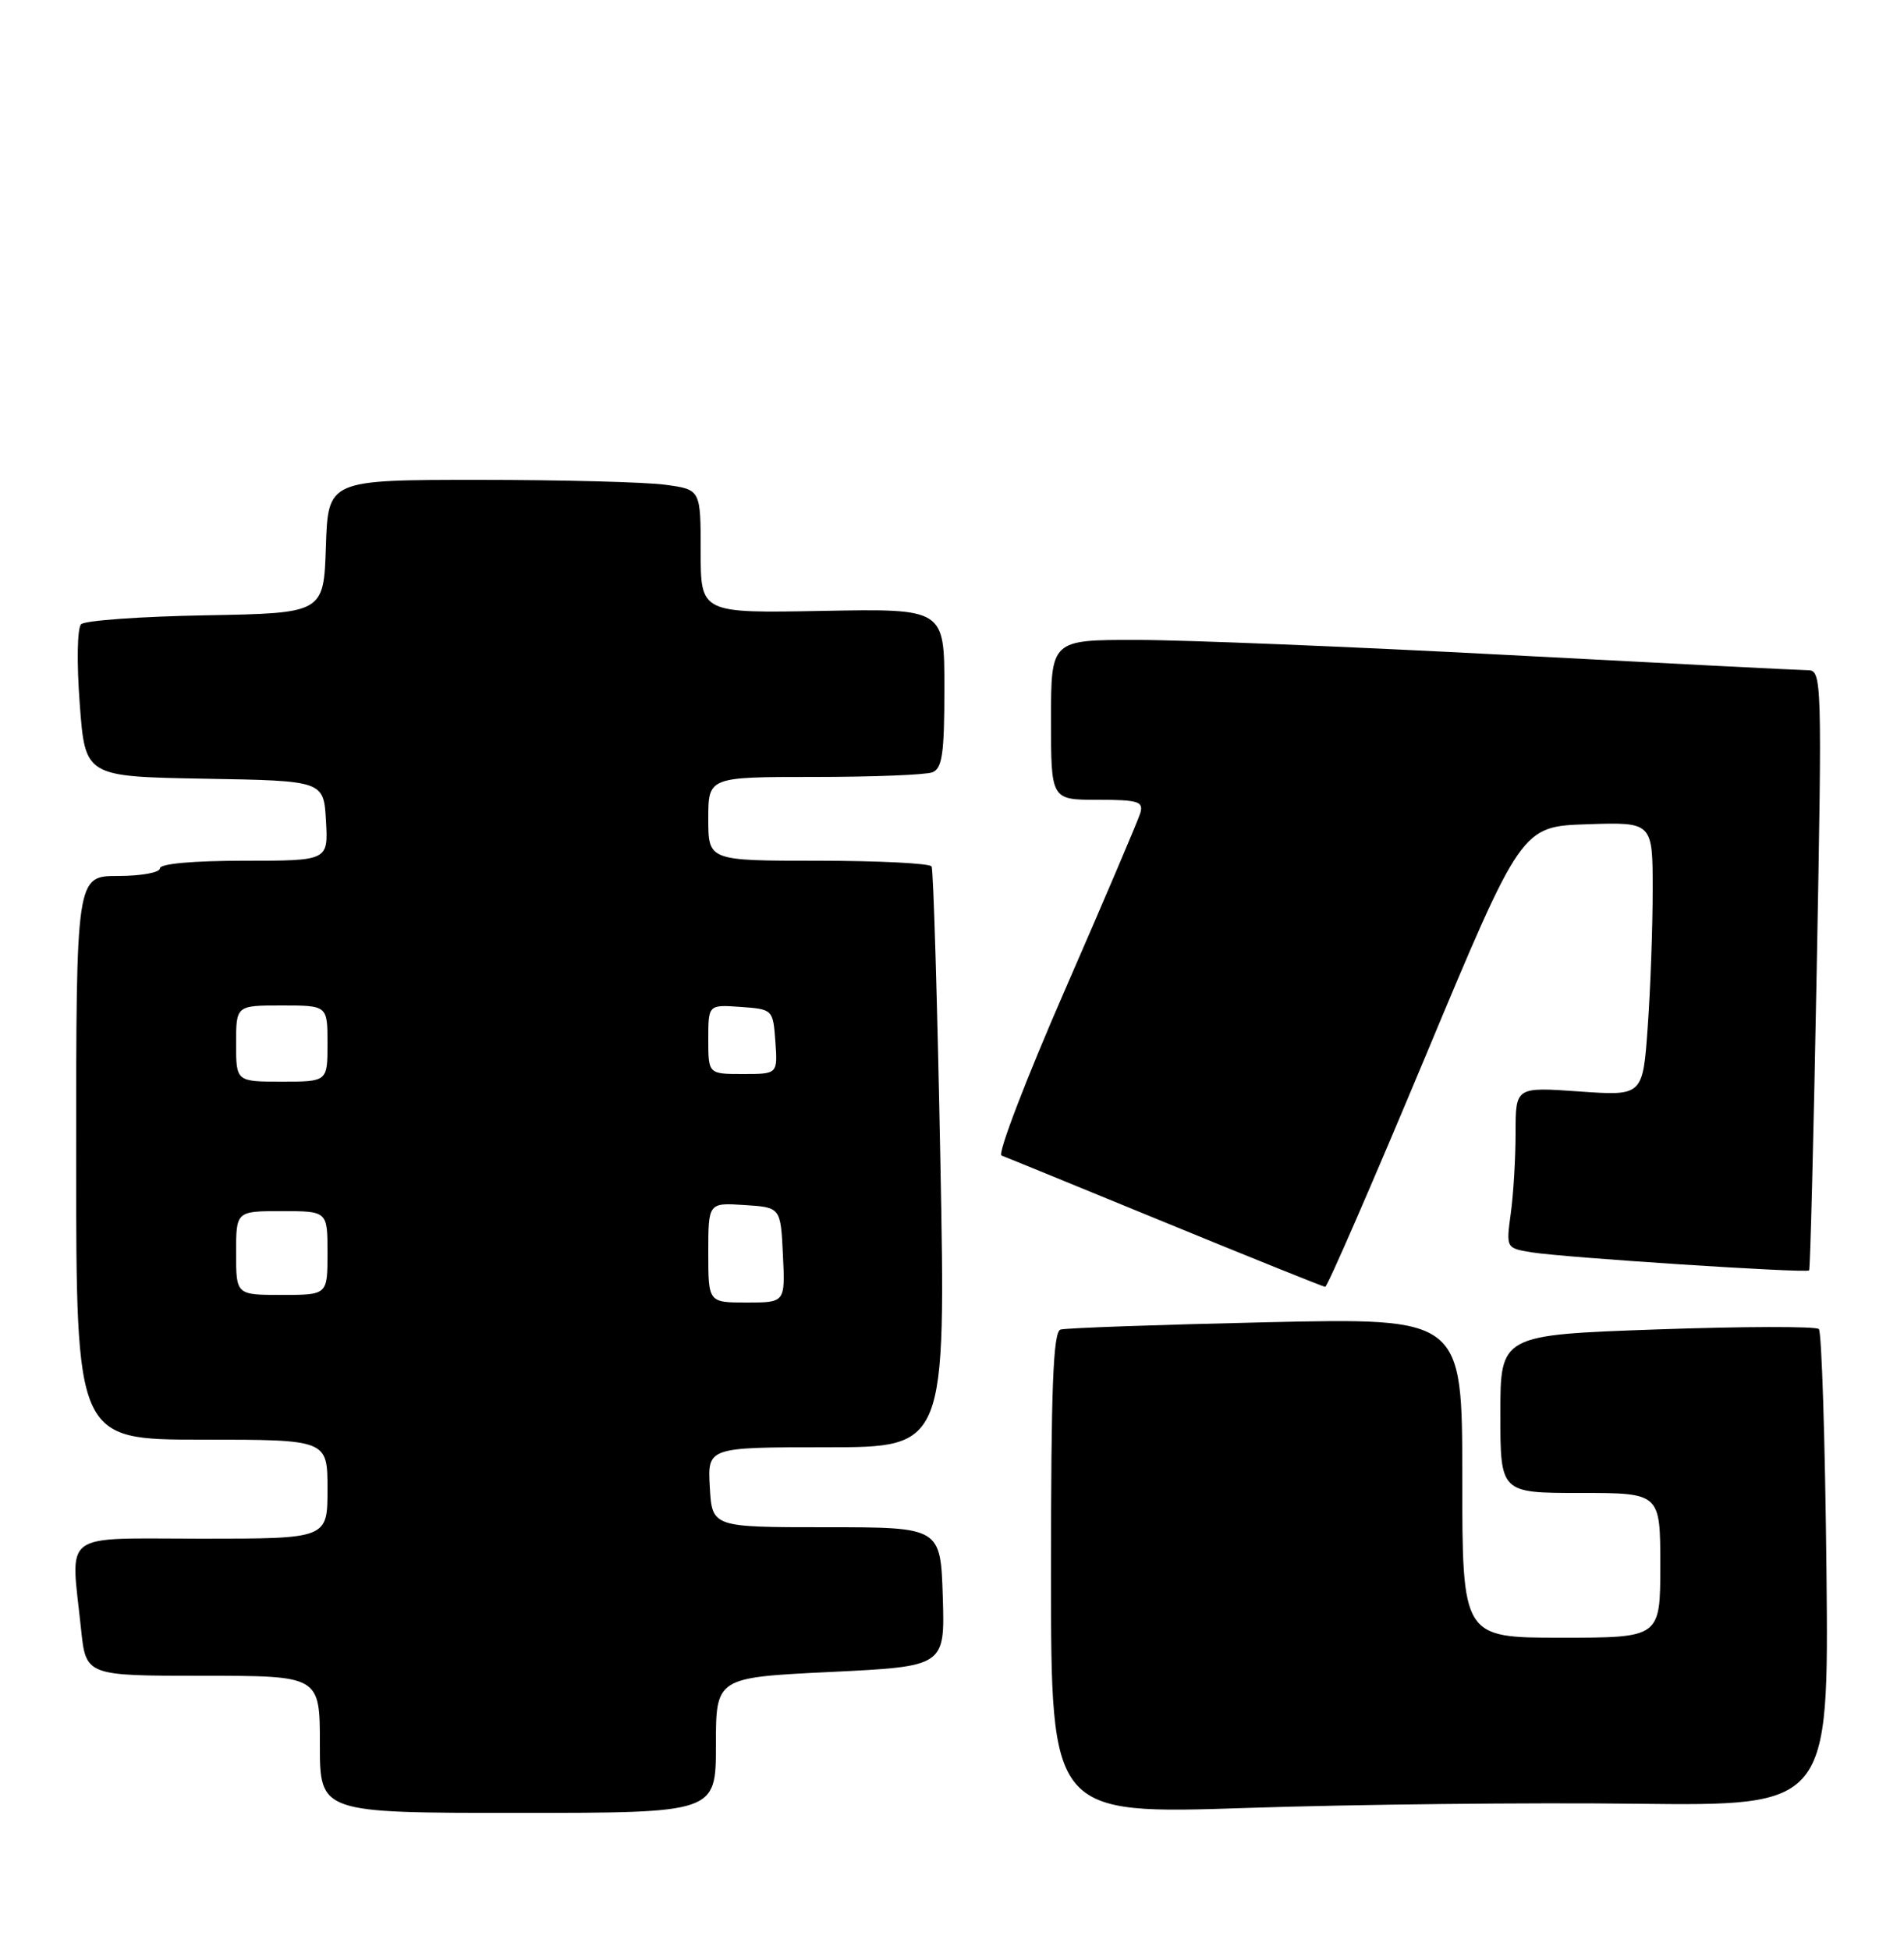 <?xml version="1.0" encoding="UTF-8" standalone="no"?>
<!DOCTYPE svg PUBLIC "-//W3C//DTD SVG 1.1//EN" "http://www.w3.org/Graphics/SVG/1.1/DTD/svg11.dtd" >
<svg xmlns="http://www.w3.org/2000/svg" xmlns:xlink="http://www.w3.org/1999/xlink" version="1.1" viewBox="0 0 250 256">
 <g >
 <path fill="currentColor"
d=" M 94.00 229.11 C 94.00 220.23 94.00 220.23 109.04 219.50 C 124.07 218.77 124.07 218.77 123.79 209.64 C 123.50 200.50 123.50 200.50 108.50 200.50 C 93.50 200.50 93.50 200.50 93.20 195.25 C 92.90 190.00 92.90 190.00 108.54 190.00 C 124.19 190.00 124.19 190.00 123.47 152.25 C 123.07 131.49 122.56 114.16 122.32 113.75 C 122.08 113.34 115.38 113.00 107.44 113.00 C 93.00 113.00 93.00 113.00 93.00 107.50 C 93.00 102.00 93.00 102.00 106.92 102.00 C 114.57 102.00 121.55 101.73 122.42 101.39 C 123.72 100.89 124.00 98.94 124.00 90.35 C 124.00 79.90 124.00 79.90 108.00 80.20 C 92.00 80.50 92.00 80.50 92.00 72.39 C 92.00 64.27 92.00 64.27 87.36 63.64 C 84.81 63.29 73.80 63.00 62.90 63.00 C 43.08 63.00 43.08 63.00 42.79 71.75 C 42.50 80.50 42.50 80.50 27.02 80.78 C 18.51 80.93 11.14 81.46 10.65 81.95 C 10.14 82.46 10.06 87.01 10.47 92.40 C 11.18 101.95 11.18 101.95 26.84 102.23 C 42.50 102.50 42.50 102.50 42.80 107.75 C 43.10 113.00 43.10 113.00 32.05 113.00 C 25.35 113.00 21.00 113.39 21.00 114.00 C 21.00 114.55 18.52 115.00 15.50 115.00 C 10.00 115.00 10.00 115.00 10.00 152.00 C 10.00 189.00 10.00 189.00 26.50 189.00 C 43.00 189.00 43.00 189.00 43.00 195.50 C 43.00 202.00 43.00 202.00 26.50 202.00 C 7.72 202.00 9.28 200.83 10.64 213.85 C 11.28 220.00 11.28 220.00 26.64 220.00 C 42.00 220.00 42.00 220.00 42.00 229.00 C 42.00 238.00 42.00 238.00 68.00 238.00 C 94.00 238.00 94.00 238.00 94.00 229.11 Z  M 214.82 236.80 C 240.13 237.09 240.13 237.09 239.82 206.13 C 239.64 189.10 239.19 174.86 238.82 174.48 C 238.44 174.11 228.88 174.13 217.57 174.53 C 197.00 175.26 197.00 175.26 197.00 185.63 C 197.00 196.00 197.00 196.00 207.50 196.00 C 218.00 196.00 218.00 196.00 218.00 205.50 C 218.00 215.00 218.00 215.00 205.00 215.00 C 192.00 215.00 192.00 215.00 192.00 194.00 C 192.00 173.01 192.00 173.01 166.25 173.59 C 152.09 173.91 139.94 174.34 139.25 174.55 C 138.28 174.85 138.00 182.14 138.00 206.57 C 138.00 238.20 138.00 238.20 163.75 237.35 C 177.91 236.88 200.89 236.63 214.82 236.80 Z  M 187.14 138.74 C 199.77 108.50 199.77 108.50 208.39 108.21 C 217.00 107.92 217.00 107.92 217.00 116.81 C 217.00 121.69 216.71 129.79 216.35 134.79 C 215.71 143.88 215.71 143.88 207.35 143.29 C 199.00 142.70 199.00 142.70 199.00 148.71 C 199.00 152.02 198.72 156.78 198.37 159.29 C 197.75 163.86 197.75 163.86 201.12 164.41 C 205.31 165.09 237.17 167.17 237.54 166.78 C 237.69 166.63 238.14 148.84 238.54 127.25 C 239.25 89.19 239.22 88.00 237.39 87.99 C 236.35 87.98 218.62 87.08 198.00 85.99 C 177.38 84.90 155.44 84.01 149.25 84.01 C 138.00 84.00 138.00 84.00 138.00 94.50 C 138.00 105.00 138.00 105.00 144.12 105.00 C 149.47 105.00 150.17 105.22 149.72 106.75 C 149.43 107.71 144.99 118.14 139.85 129.92 C 134.71 141.69 130.95 151.50 131.50 151.70 C 132.05 151.90 141.72 155.86 153.00 160.49 C 164.28 165.12 173.72 168.92 174.00 168.94 C 174.28 168.96 180.19 155.37 187.14 138.74 Z  M 93.00 164.45 C 93.00 157.89 93.00 157.89 97.75 158.20 C 102.50 158.50 102.50 158.50 102.80 164.75 C 103.10 171.00 103.10 171.00 98.05 171.00 C 93.00 171.00 93.00 171.00 93.00 164.45 Z  M 31.00 164.50 C 31.00 159.00 31.00 159.00 37.00 159.00 C 43.00 159.00 43.00 159.00 43.00 164.50 C 43.00 170.00 43.00 170.00 37.00 170.00 C 31.00 170.00 31.00 170.00 31.00 164.50 Z  M 31.00 137.00 C 31.00 132.00 31.00 132.00 37.00 132.00 C 43.00 132.00 43.00 132.00 43.00 137.00 C 43.00 142.00 43.00 142.00 37.00 142.00 C 31.00 142.00 31.00 142.00 31.00 137.00 Z  M 93.00 136.44 C 93.00 131.89 93.00 131.89 97.25 132.19 C 101.48 132.50 101.50 132.52 101.81 136.75 C 102.11 141.00 102.11 141.00 97.56 141.00 C 93.00 141.00 93.00 141.00 93.00 136.44 Z "/>
</g>
</svg>